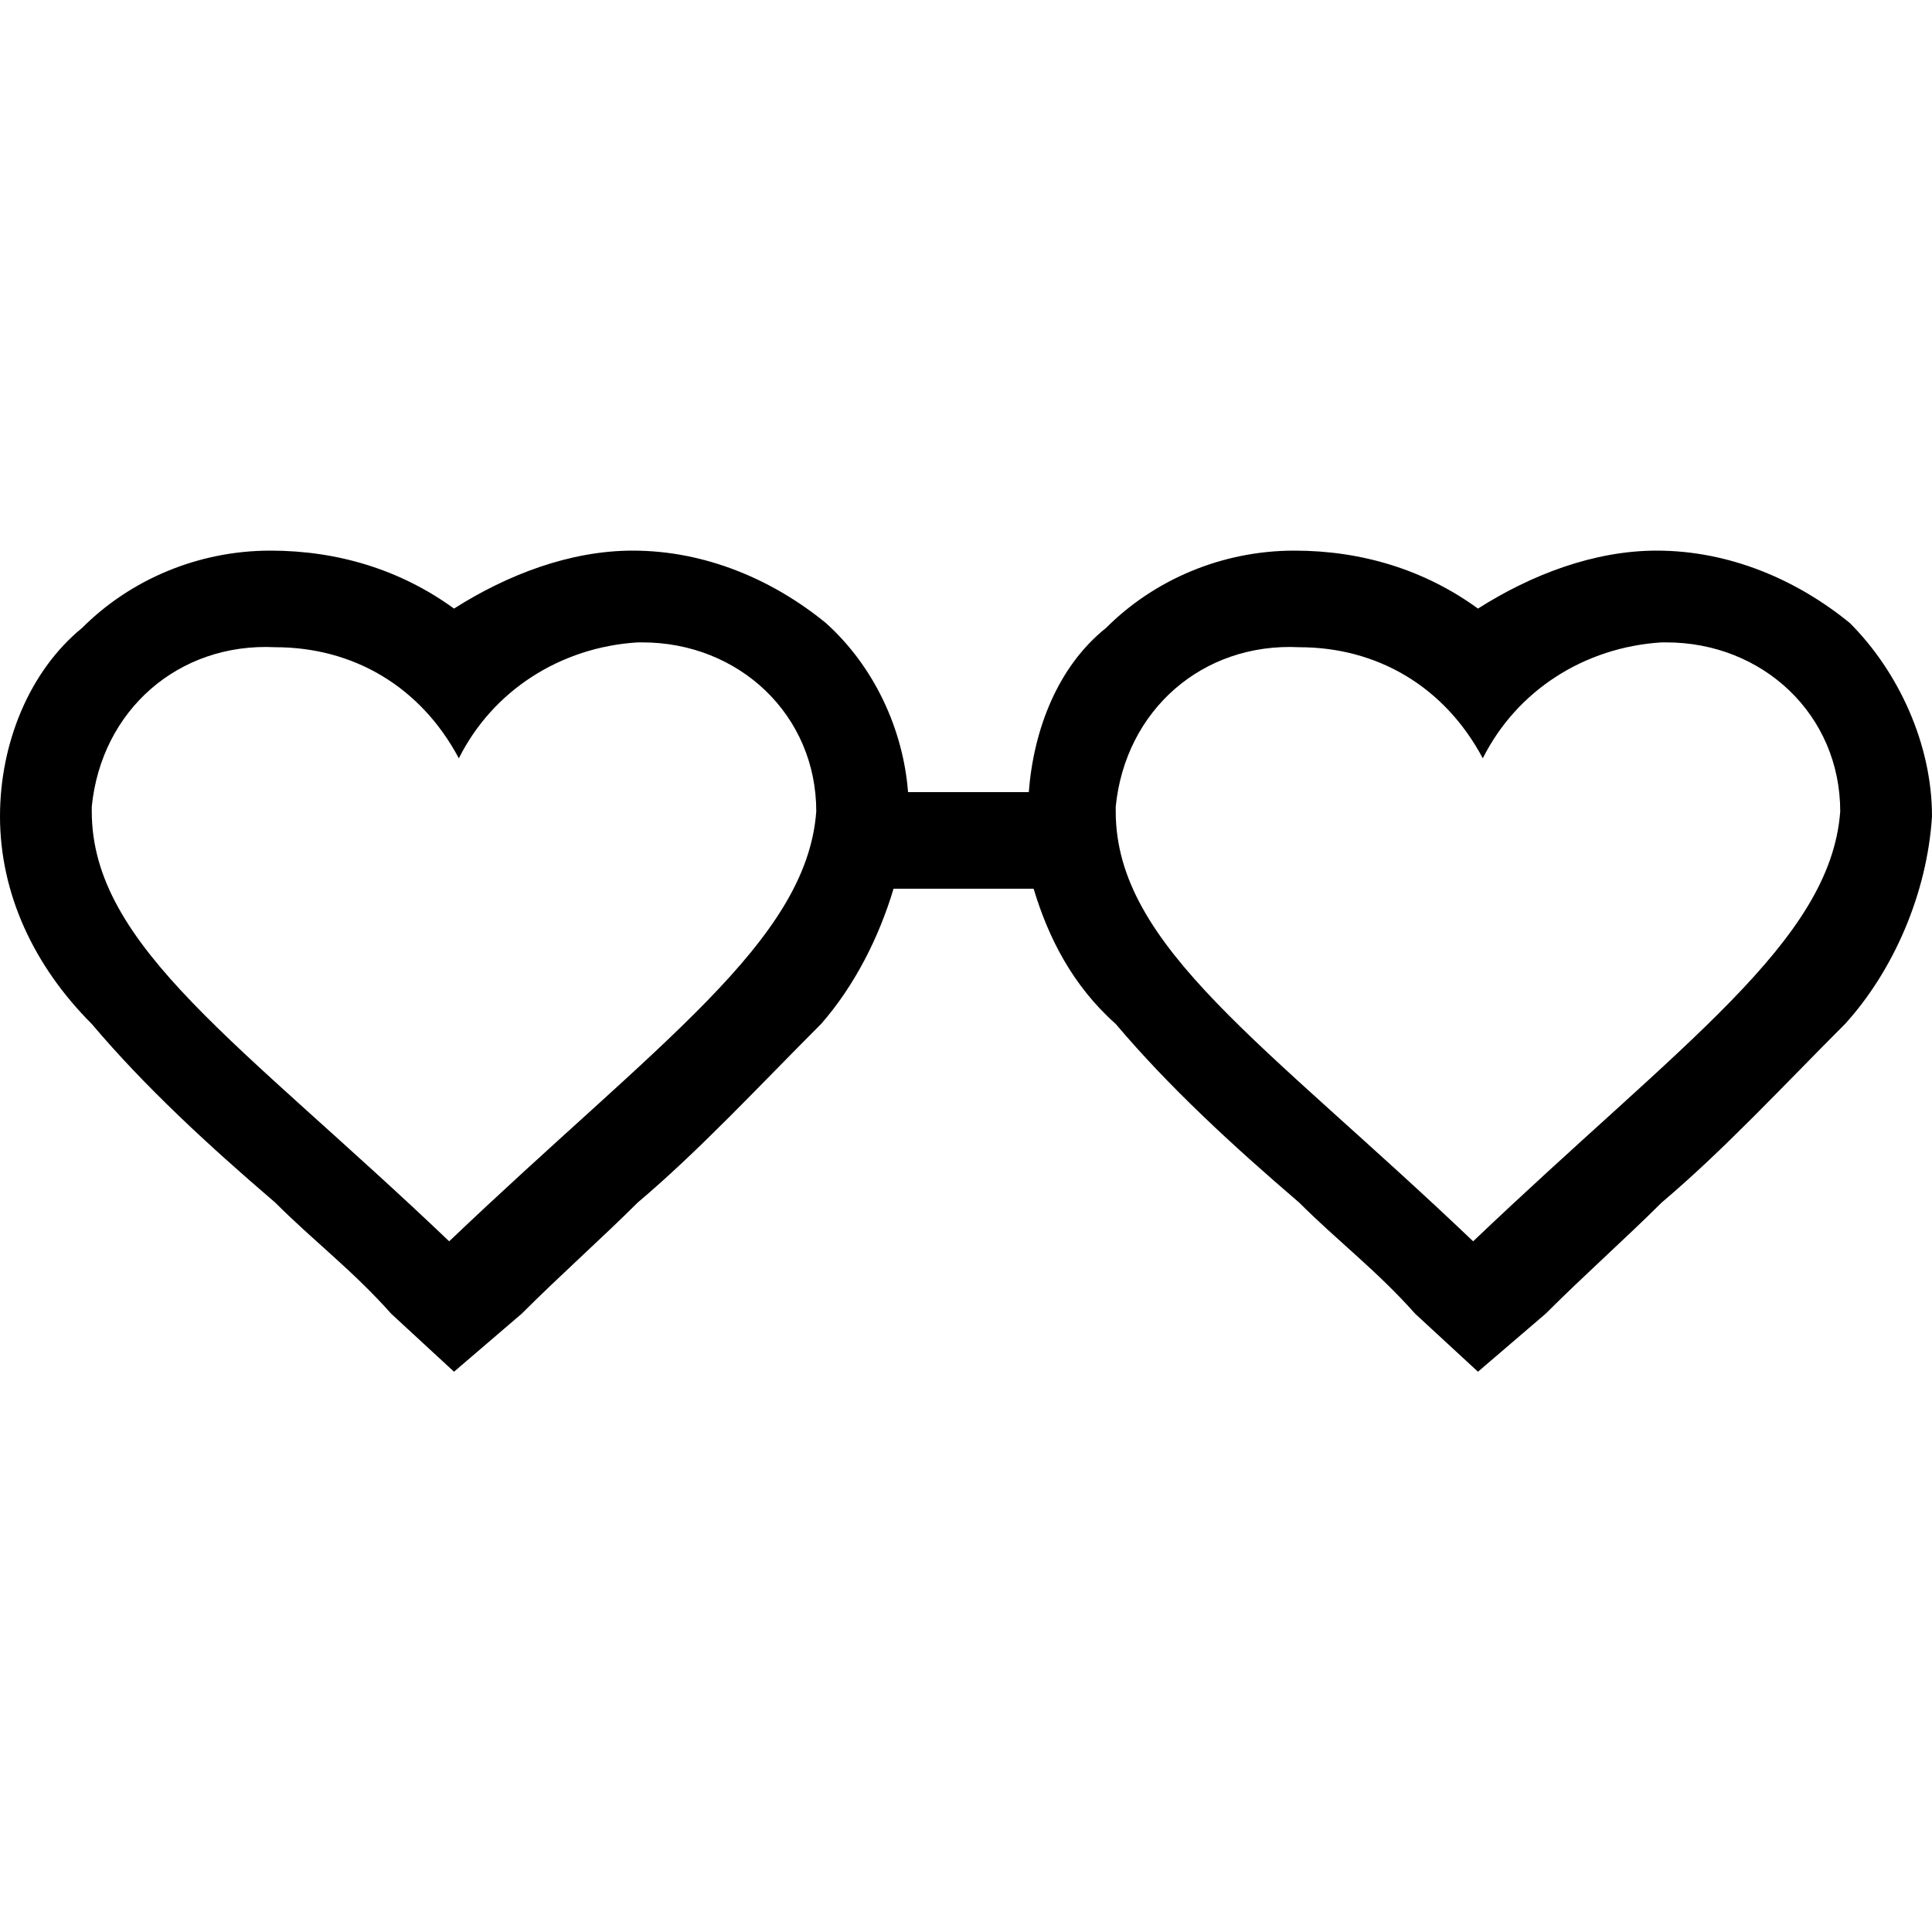 <?xml version="1.0" encoding="utf-8"?>
<!-- Generator: Adobe Illustrator 24.2.2, SVG Export Plug-In . SVG Version: 6.00 Build 0)  -->
<svg version="1.1" id="Shape_-_Irregular" xmlns="http://www.w3.org/2000/svg" xmlns:xlink="http://www.w3.org/1999/xlink" x="0px"
	 y="0px" viewBox="0 0 40 40" style="enable-background:new 0 0 40 40;" xml:space="preserve">
<style type="text/css">
	.st0{fill:none;}
</style>
<rect id="Rectangle_528" y="0" class="st0" width="40" height="40"/>
<g id="Group_1622" transform="translate(0 21)">
</g>
<path d="M38.3,12.9c-1.1-0.9-2.5-1.5-4-1.5c-1.3,0-2.6,0.5-3.7,1.2c-1.1-0.8-2.4-1.2-3.8-1.2c-1.5,0-2.9,0.6-3.9,1.6
	c-1,0.8-1.5,2.1-1.6,3.4h-2.5c-0.1-1.3-0.7-2.6-1.7-3.5c-1.1-0.9-2.5-1.5-4-1.5c-1.3,0-2.6,0.5-3.7,1.2c-1.1-0.8-2.4-1.2-3.8-1.2
	c-1.5,0-2.9,0.6-3.9,1.6C0.6,13.9,0,15.4,0,16.9c0,1.6,0.7,3.1,1.9,4.3c1.1,1.3,2.4,2.5,3.8,3.7c0.8,0.8,1.6,1.4,2.4,2.3l1.3,1.2
	l1.4-1.2c0.8-0.8,1.7-1.6,2.4-2.3c1.3-1.1,2.5-2.4,3.8-3.7c0.7-0.8,1.2-1.8,1.5-2.8h2.9c0.3,1,0.8,2,1.7,2.8
	c1.1,1.3,2.4,2.5,3.8,3.7c0.8,0.8,1.6,1.4,2.4,2.3l1.3,1.2l1.4-1.2c0.8-0.8,1.7-1.6,2.4-2.3c1.3-1.1,2.5-2.4,3.8-3.7
	c1-1.1,1.7-2.7,1.8-4.3C40,15.4,39.3,13.9,38.3,12.9z M9.3,25.7c-4.3-4.1-7.4-6.1-7.4-8.9v-0.1c0.2-2,1.8-3.4,3.8-3.3
	c1.6,0,3,0.8,3.8,2.3c0.7-1.4,2.1-2.3,3.7-2.4h0.1c2,0,3.6,1.5,3.6,3.5C16.7,19.5,13.6,21.6,9.3,25.7z M30.5,25.7
	c-4.3-4.1-7.4-6.1-7.4-8.9v-0.1c0.2-2,1.8-3.4,3.8-3.3c1.6,0,3,0.8,3.8,2.3c0.7-1.4,2.1-2.3,3.7-2.4h0.1c2,0,3.6,1.5,3.6,3.5
	C37.9,19.5,34.8,21.6,30.5,25.7z"/>
</svg>
